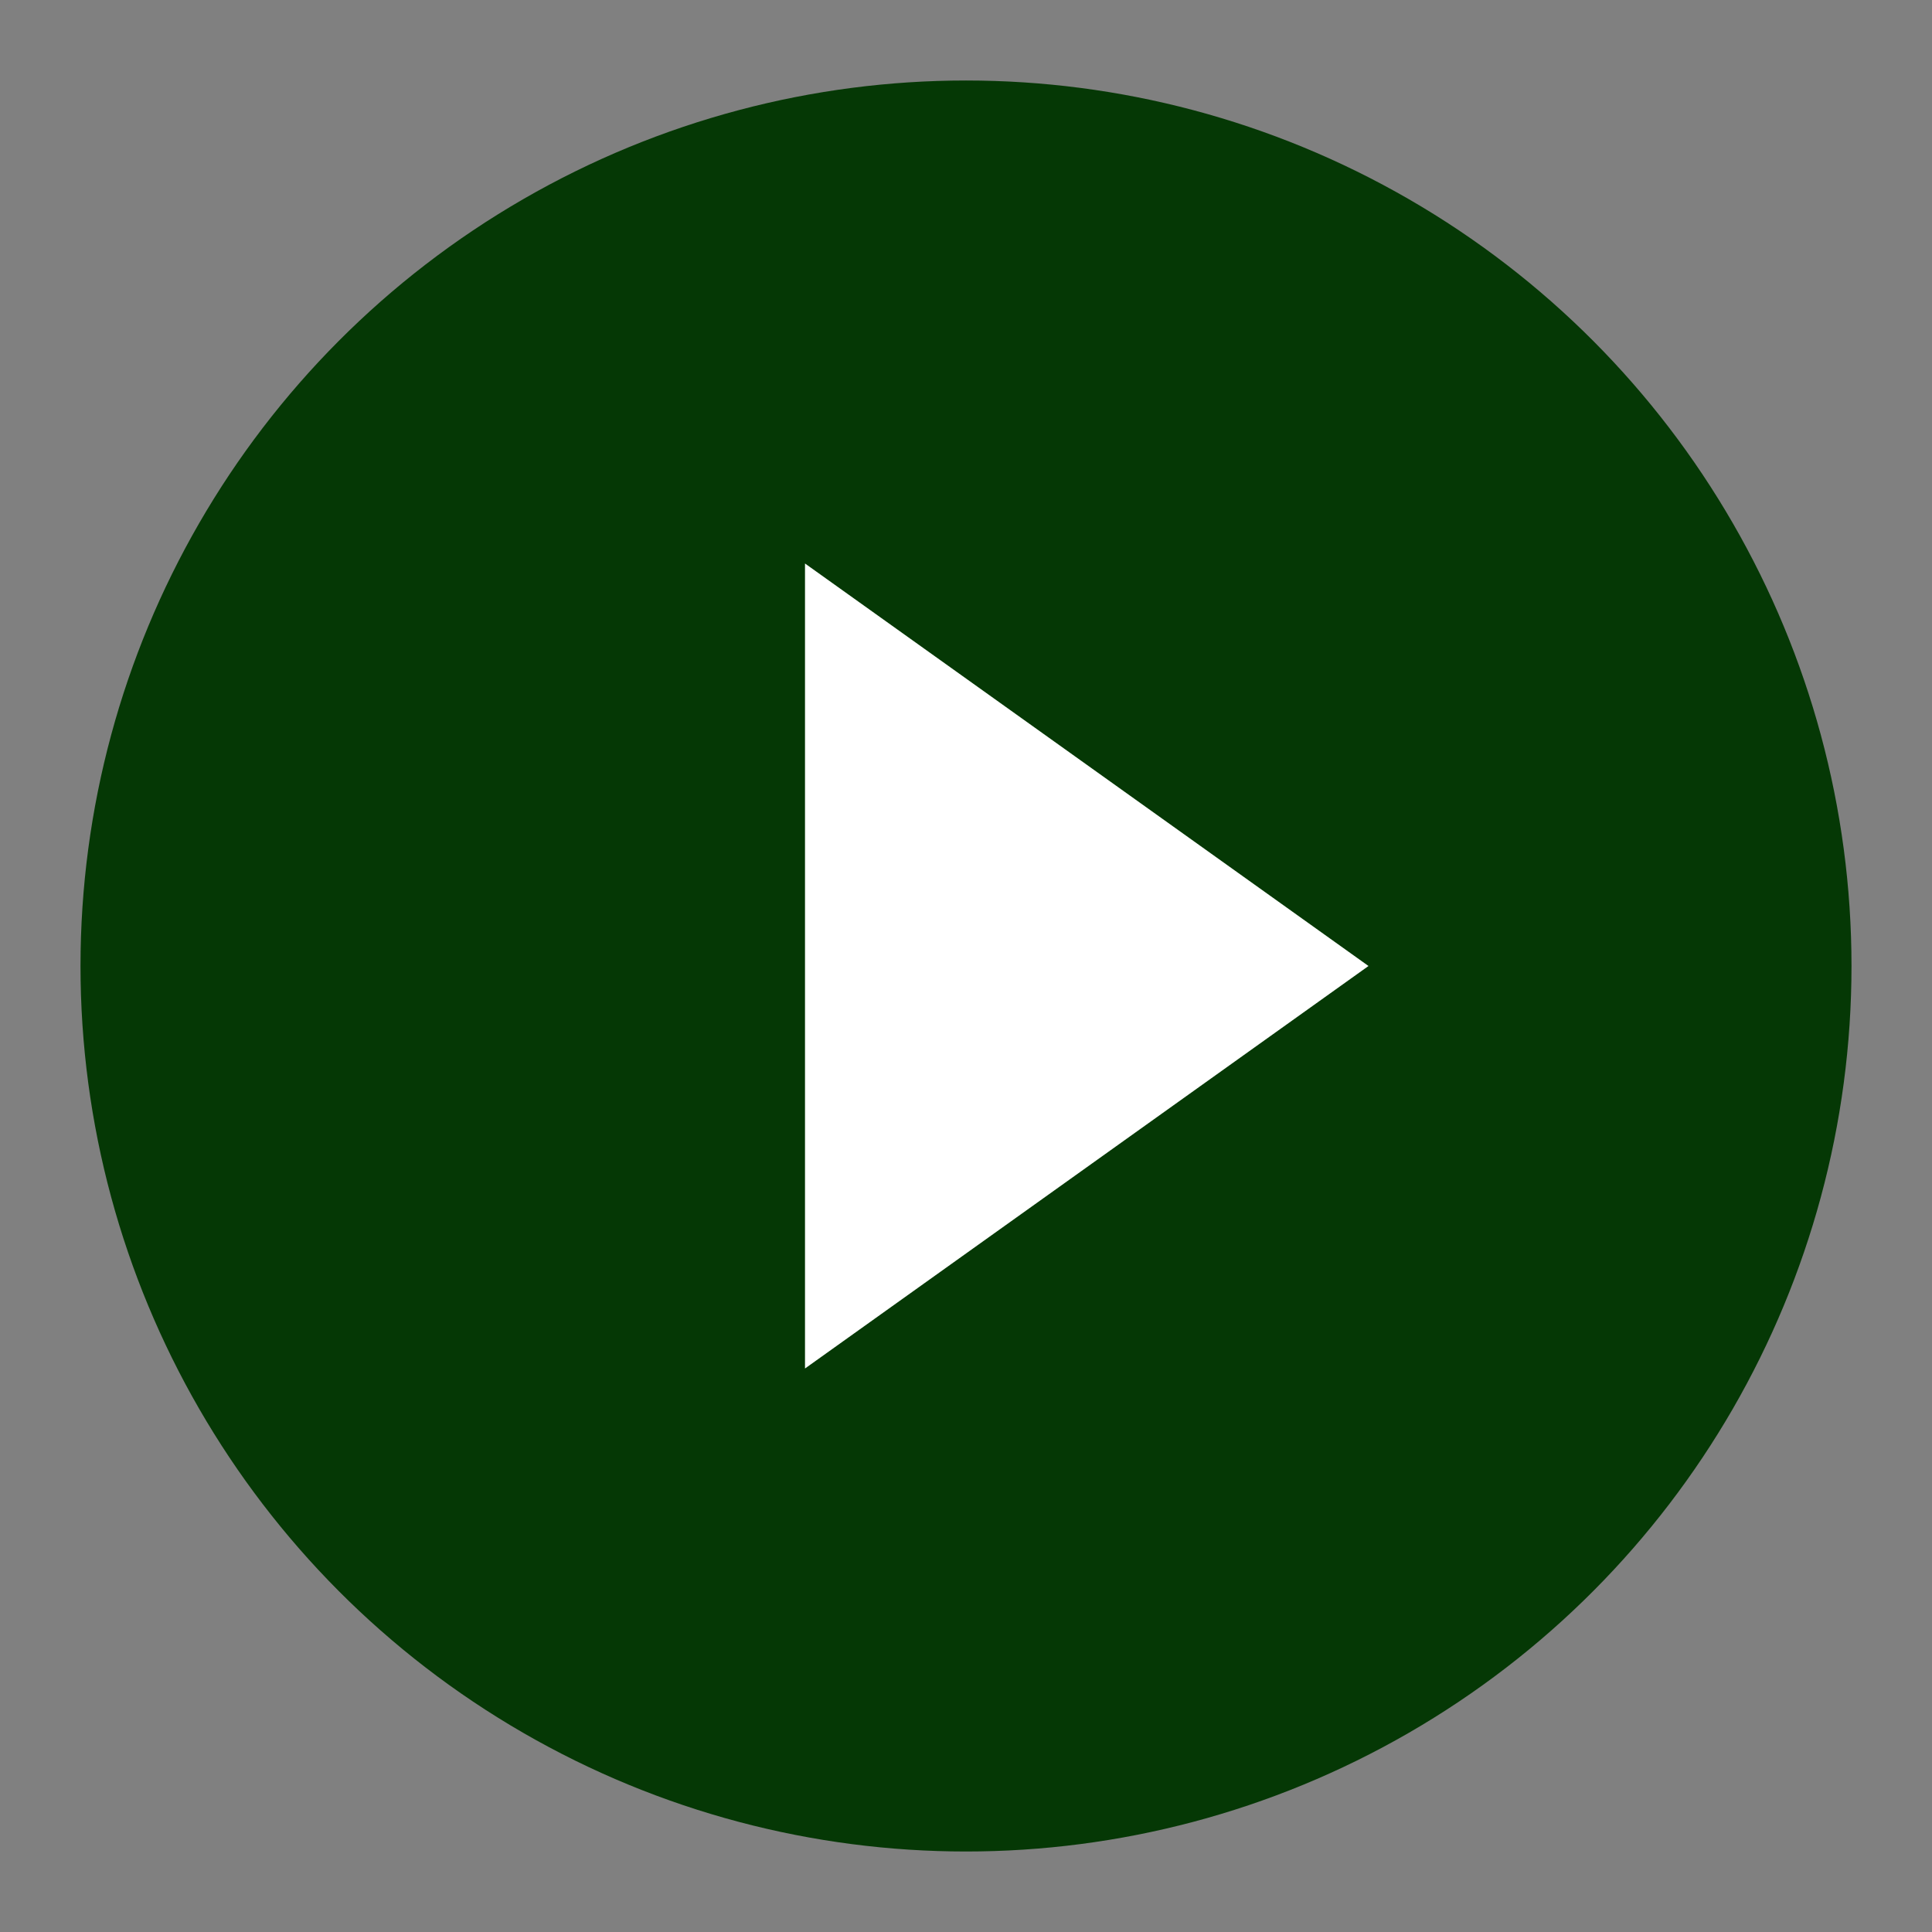 <svg xmlns="http://www.w3.org/2000/svg" viewBox="0 0 24 24" width="50" height="50">
  <rect x="0" y="0" width="24" height="24" fill="#808080" stroke="none"/>
  <circle cx="12" cy="12" r="11" fill="#053805" />
  <polygon points="10 7 10 17 17 12" fill="#ffffff" />
</svg>